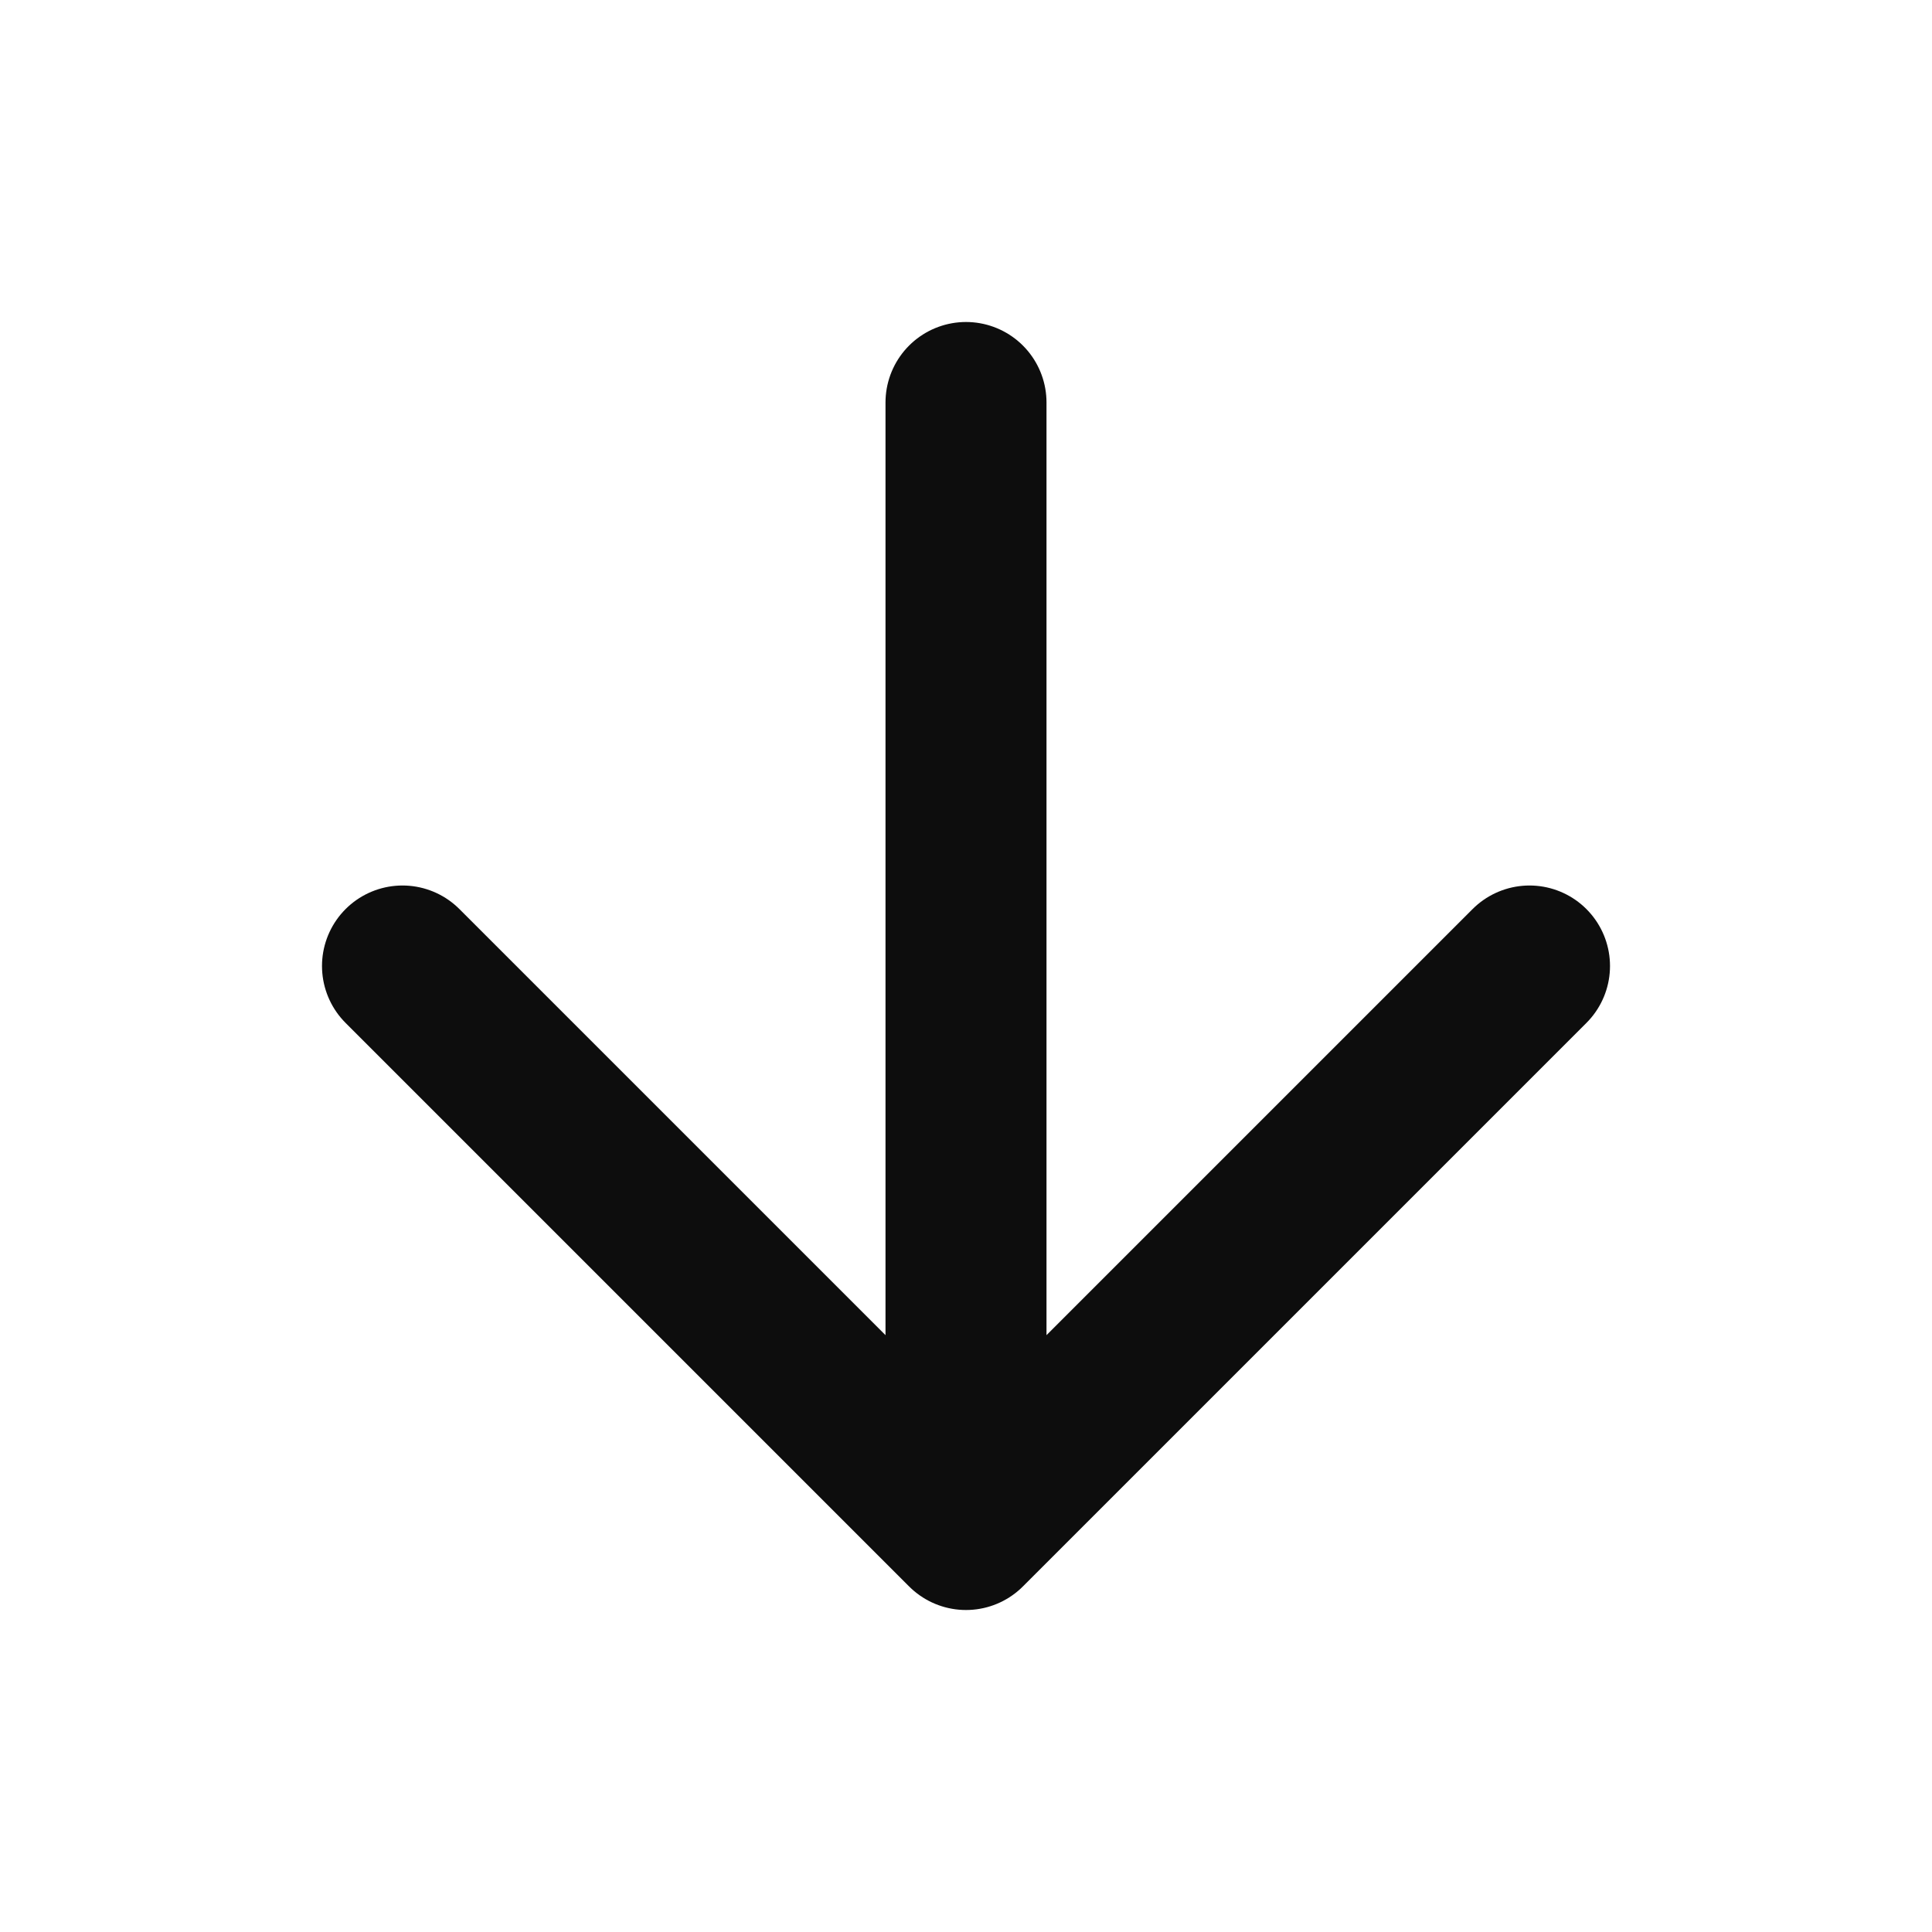 <svg width="24" height="24" viewBox="0 0 24 24" fill="none" xmlns="http://www.w3.org/2000/svg">
<path d="M12 5V19M12 19L19 12M12 19L5 12" stroke="#0D0D0D" stroke-width="2" stroke-linecap="round" stroke-linejoin="round"/>
</svg>
